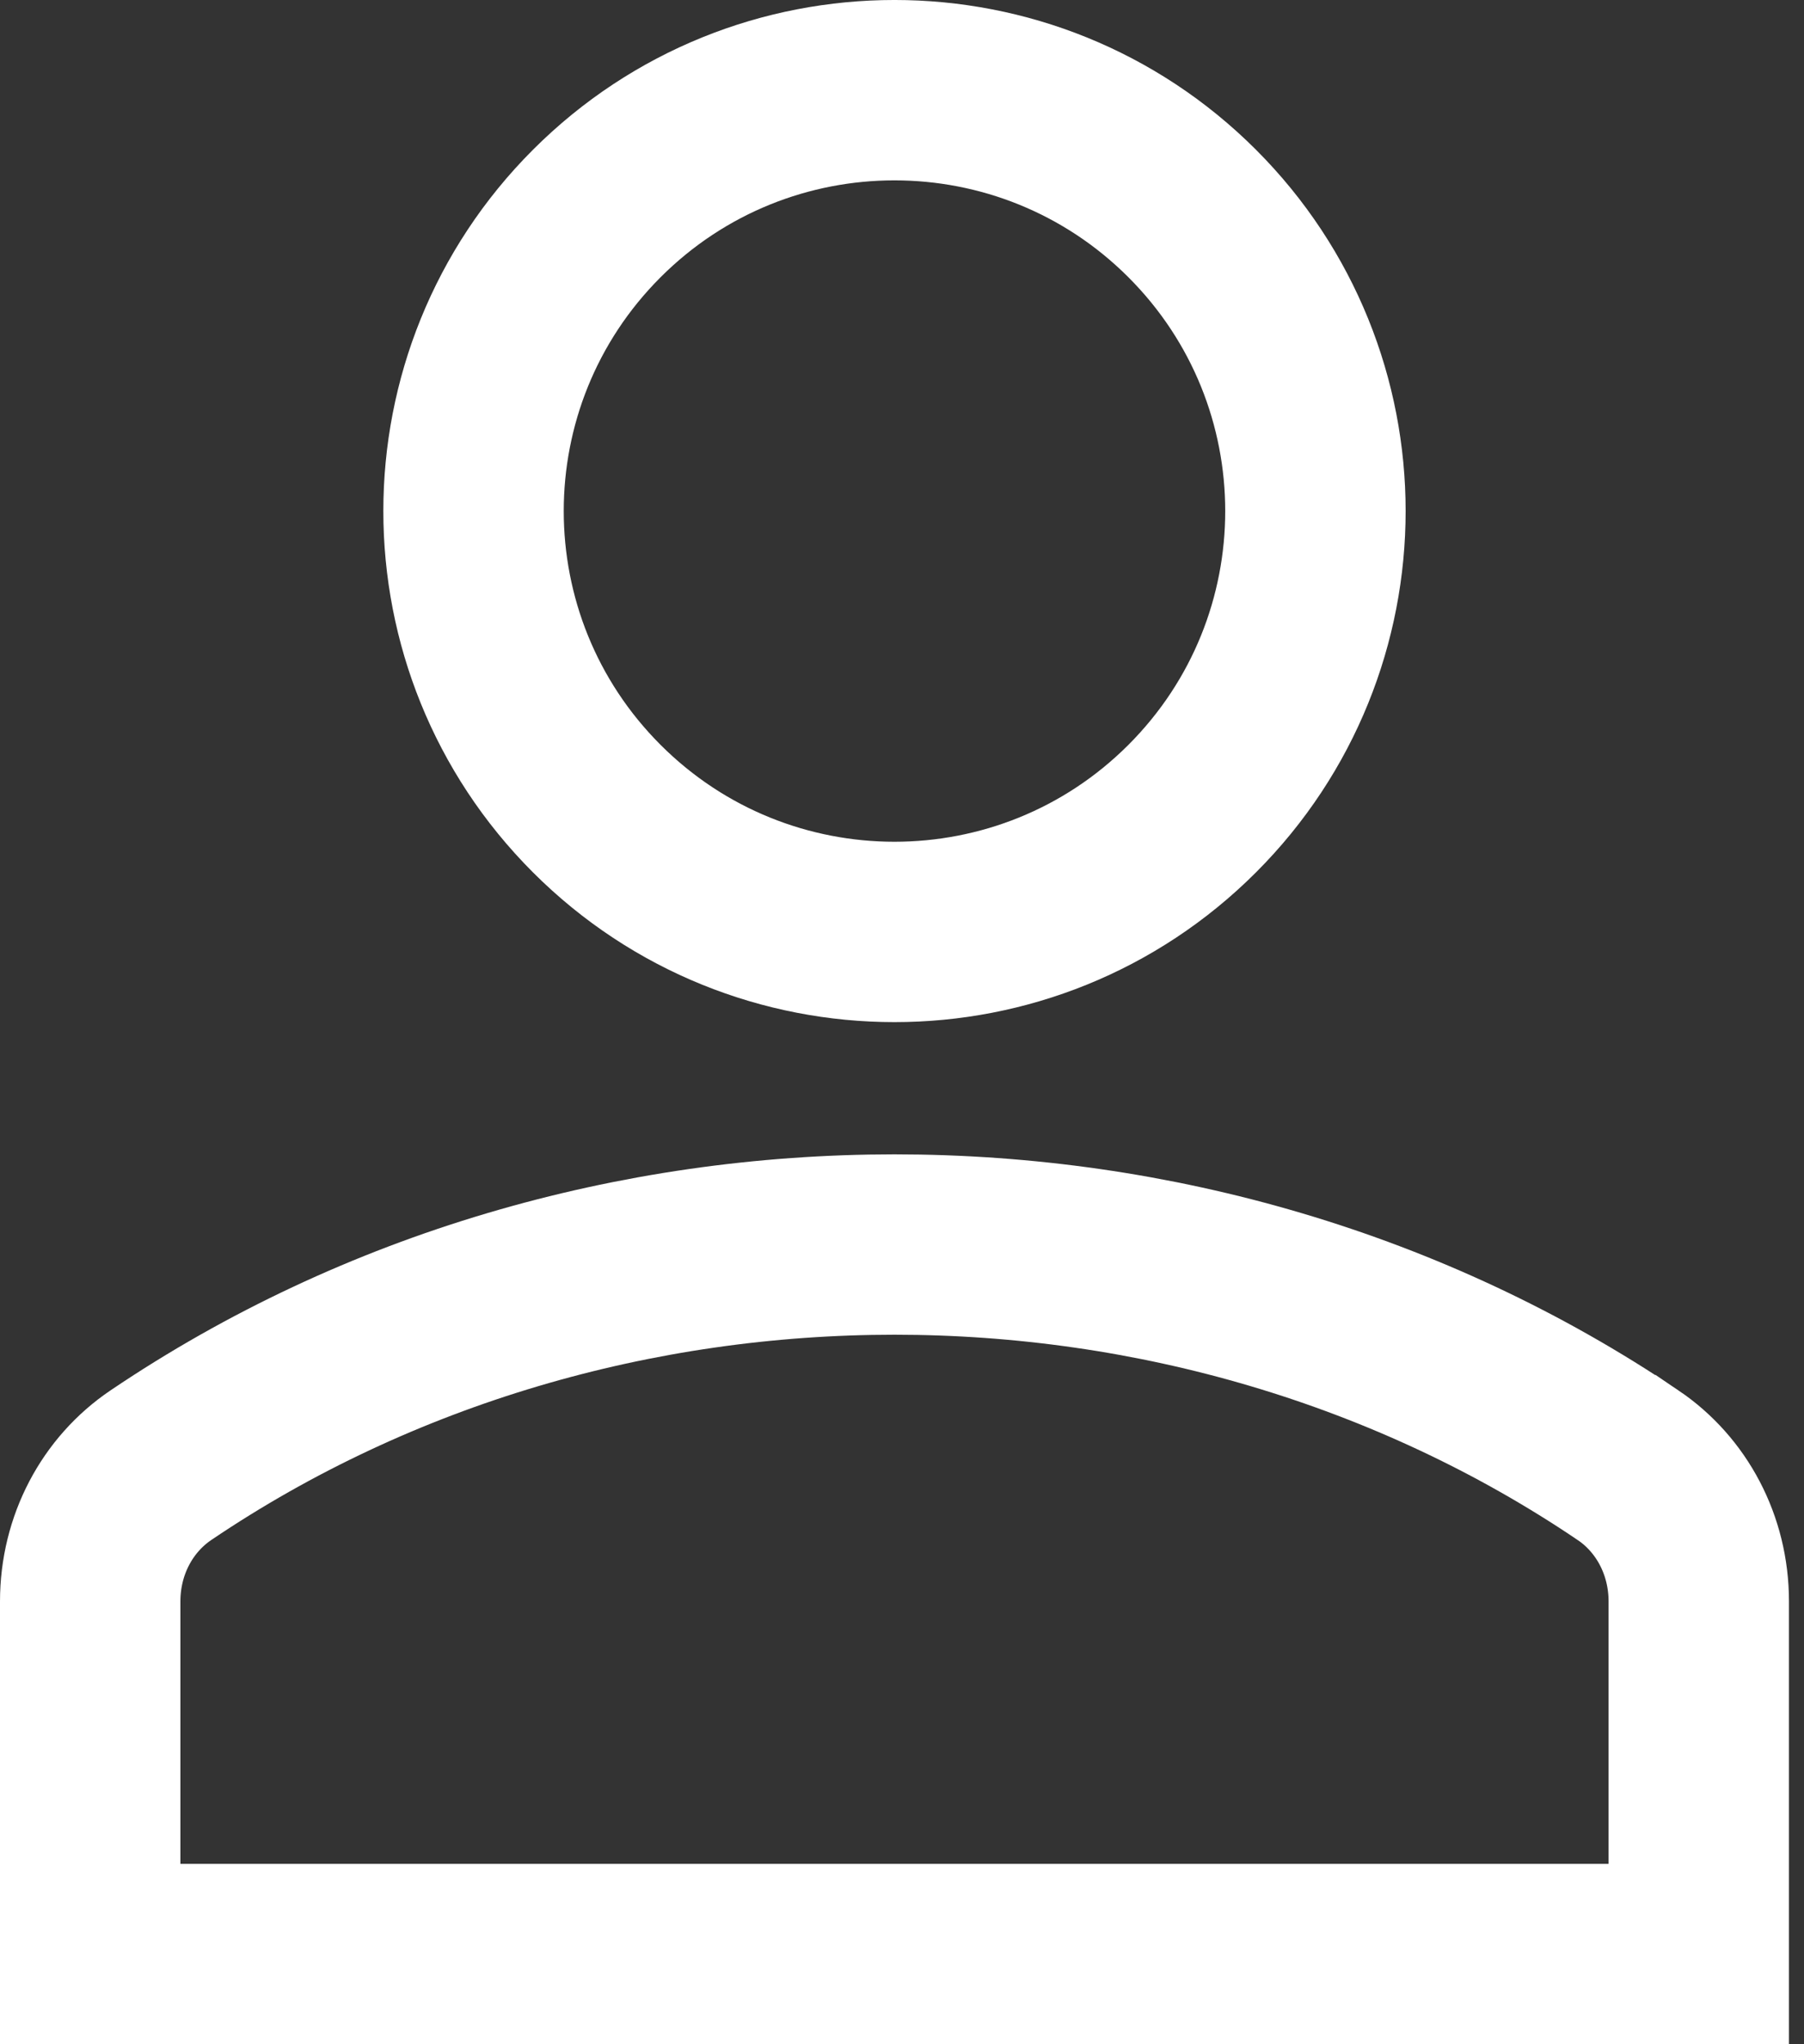 <svg width="60" height="68" fill="none" xmlns="http://www.w3.org/2000/svg"><rect width="100%" height="100%" fill="#333333" stroke="none"/><path d="M39.65 7.1h0c5.467 5.468 5.467 14.332 0 19.8-5.468 5.467-14.332 5.467-19.8 0-5.467-5.468-5.467-14.332 0-19.8h0c5.468-5.467 14.332-5.467 19.8 0zm14.497 41.638h.001c1.45.98 2.352 2.658 2.352 4.532V65H3V53.27c0-1.874.902-3.553 2.352-4.532h0c14.483-9.786 34.313-9.786 48.795 0z" stroke="#fff" stroke-width="6"/></svg>